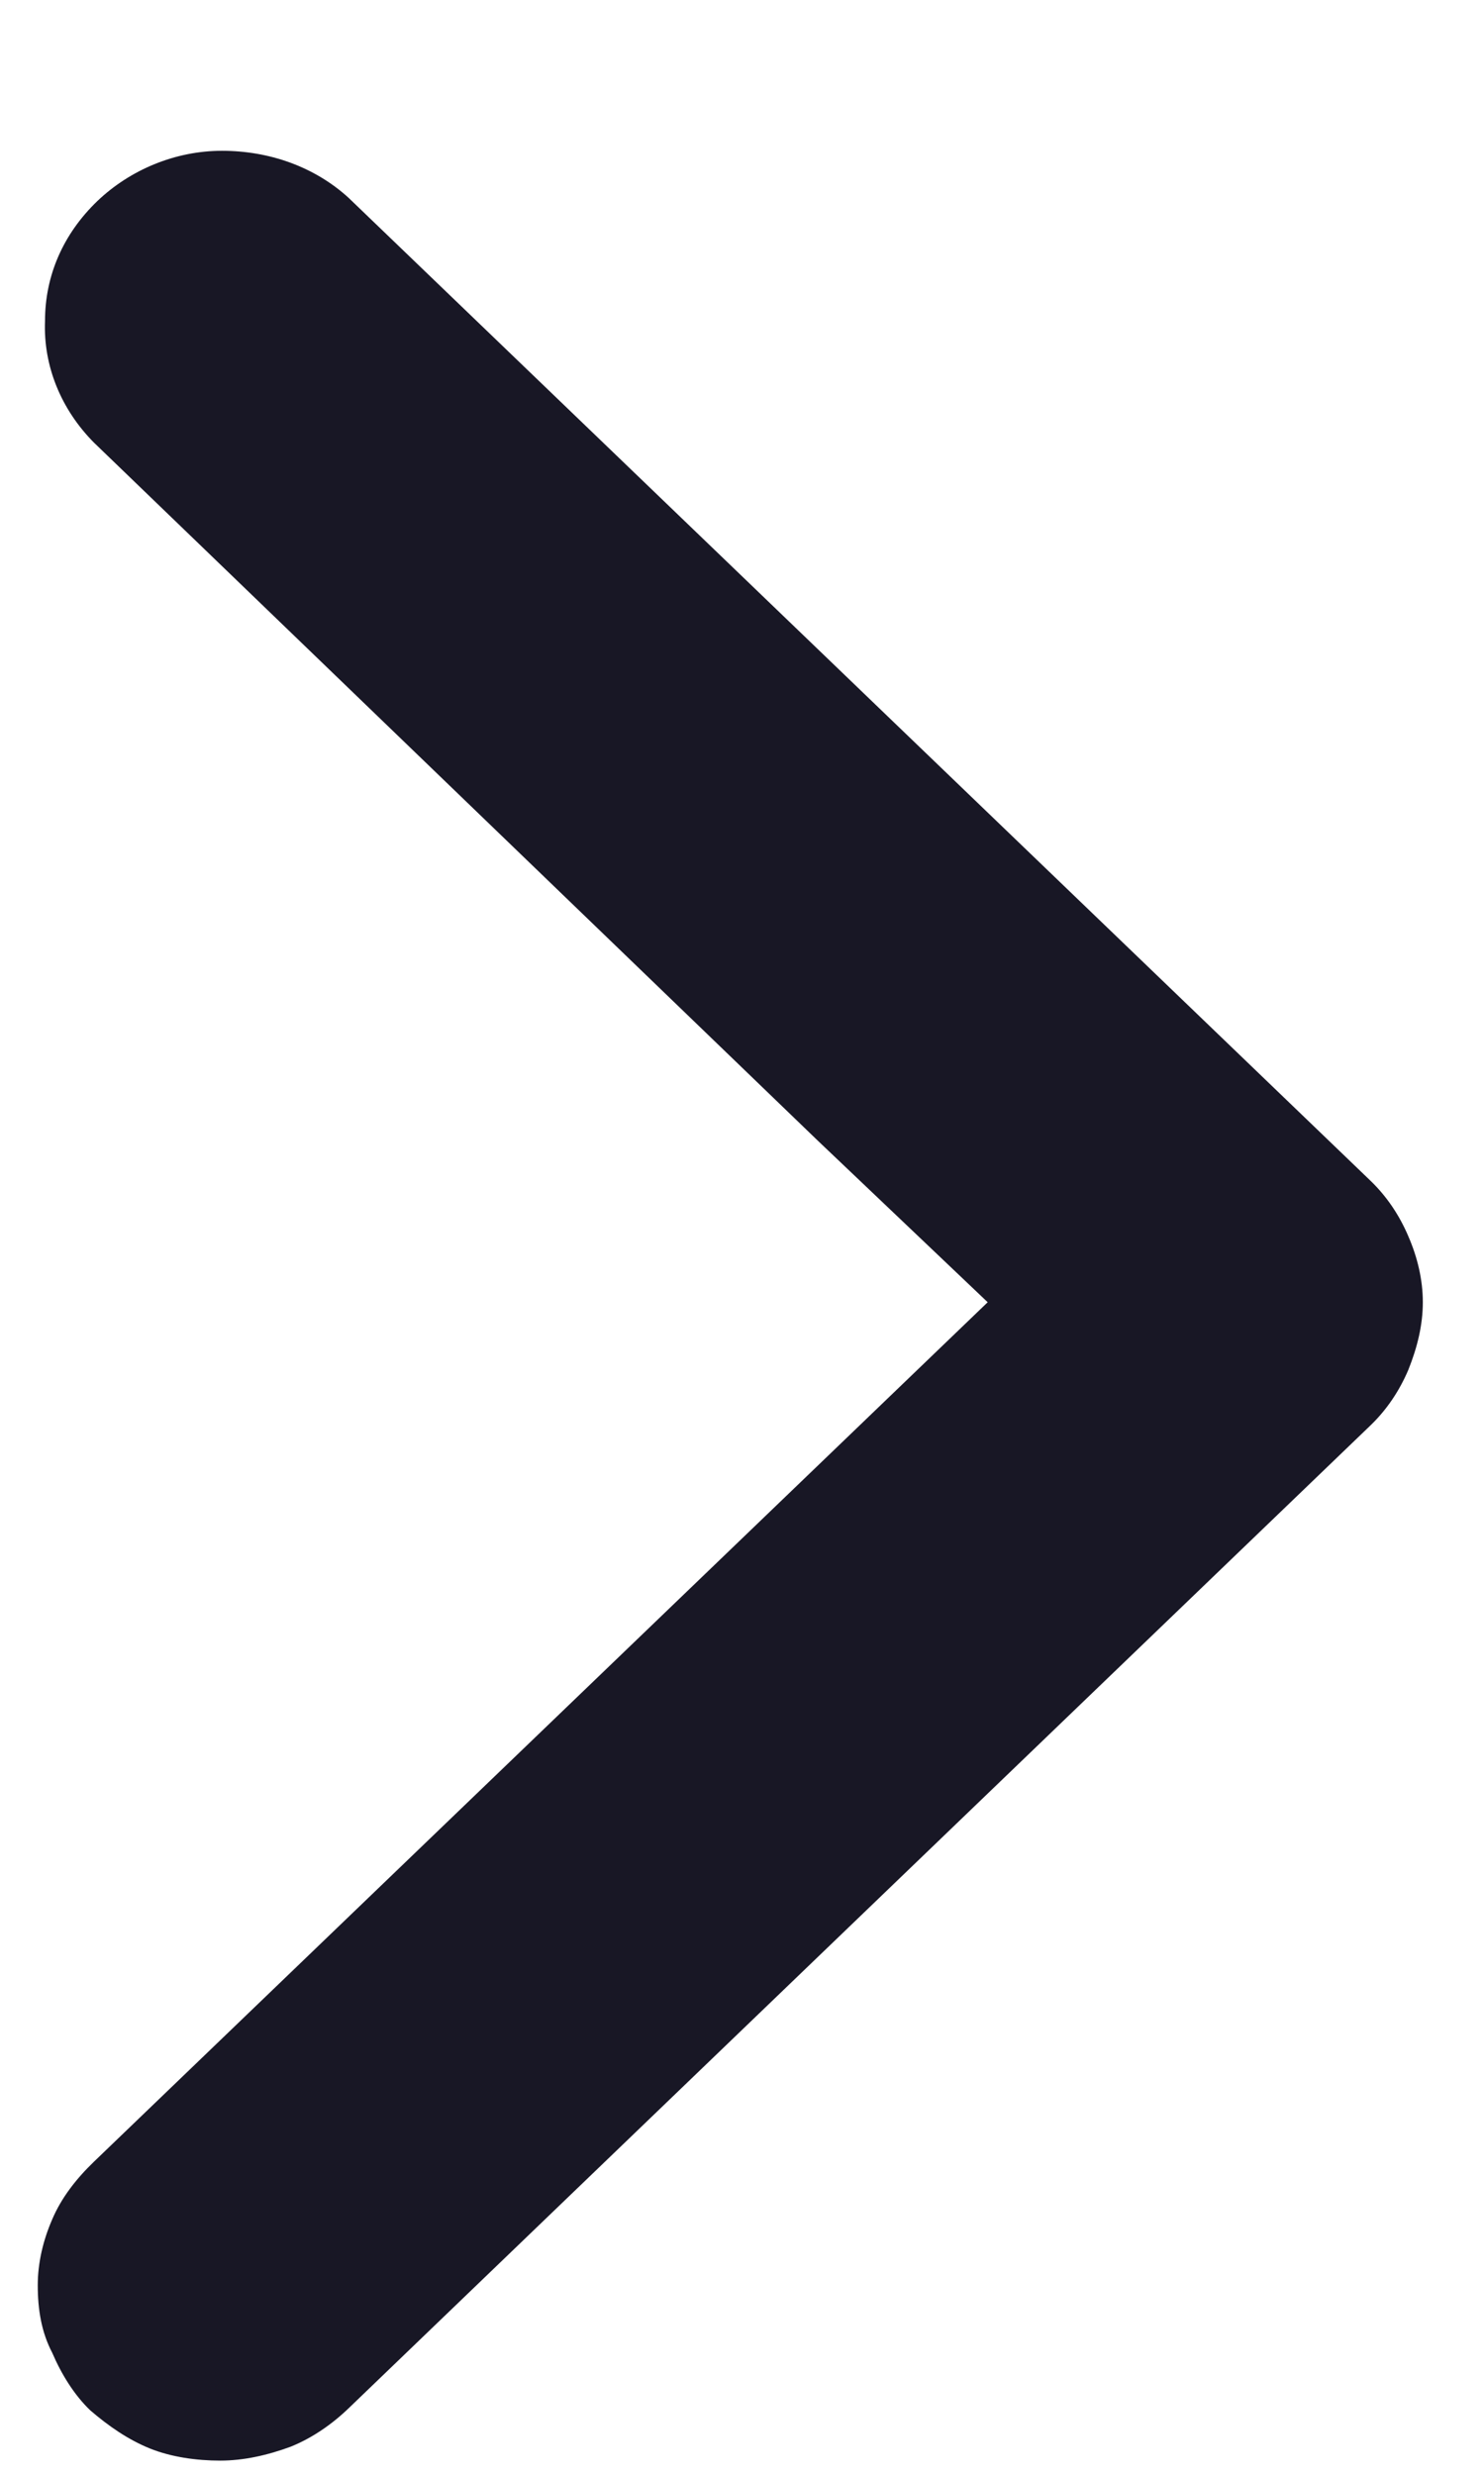 <svg width="9" height="15" viewBox="0 0 9 15" fill="none" xmlns="http://www.w3.org/2000/svg">
<g clip-path="url(#clip0_1_1175)">
<path d="M0.569 2.682C0.371 2.482 0.262 2.219 0.273 1.945C0.273 1.672 0.382 1.419 0.59 1.219C0.788 1.03 1.061 0.914 1.346 0.914C1.631 0.914 1.905 1.009 2.113 1.198L8.311 7.156C8.41 7.251 8.487 7.366 8.541 7.493C8.596 7.619 8.629 7.756 8.629 7.893C8.629 8.03 8.596 8.166 8.541 8.303C8.487 8.43 8.41 8.545 8.311 8.64L2.113 14.598C2.014 14.693 1.894 14.777 1.762 14.83C1.62 14.882 1.478 14.914 1.335 14.914C1.193 14.914 1.039 14.893 0.908 14.84C0.777 14.787 0.656 14.703 0.547 14.609C0.448 14.514 0.371 14.387 0.317 14.261C0.251 14.135 0.229 13.998 0.229 13.851C0.229 13.714 0.262 13.577 0.317 13.451C0.371 13.324 0.459 13.209 0.569 13.103L5.99 7.893L4.96 6.914L0.569 2.682Z" fill="#181725"/>
</g>
<defs>
<clipPath id="clip0_1_1175">
<rect width="8.4" height="14" fill="white" transform="translate(8.629 14.914) rotate(-180)"/>
</clipPath>
</defs>
</svg>
